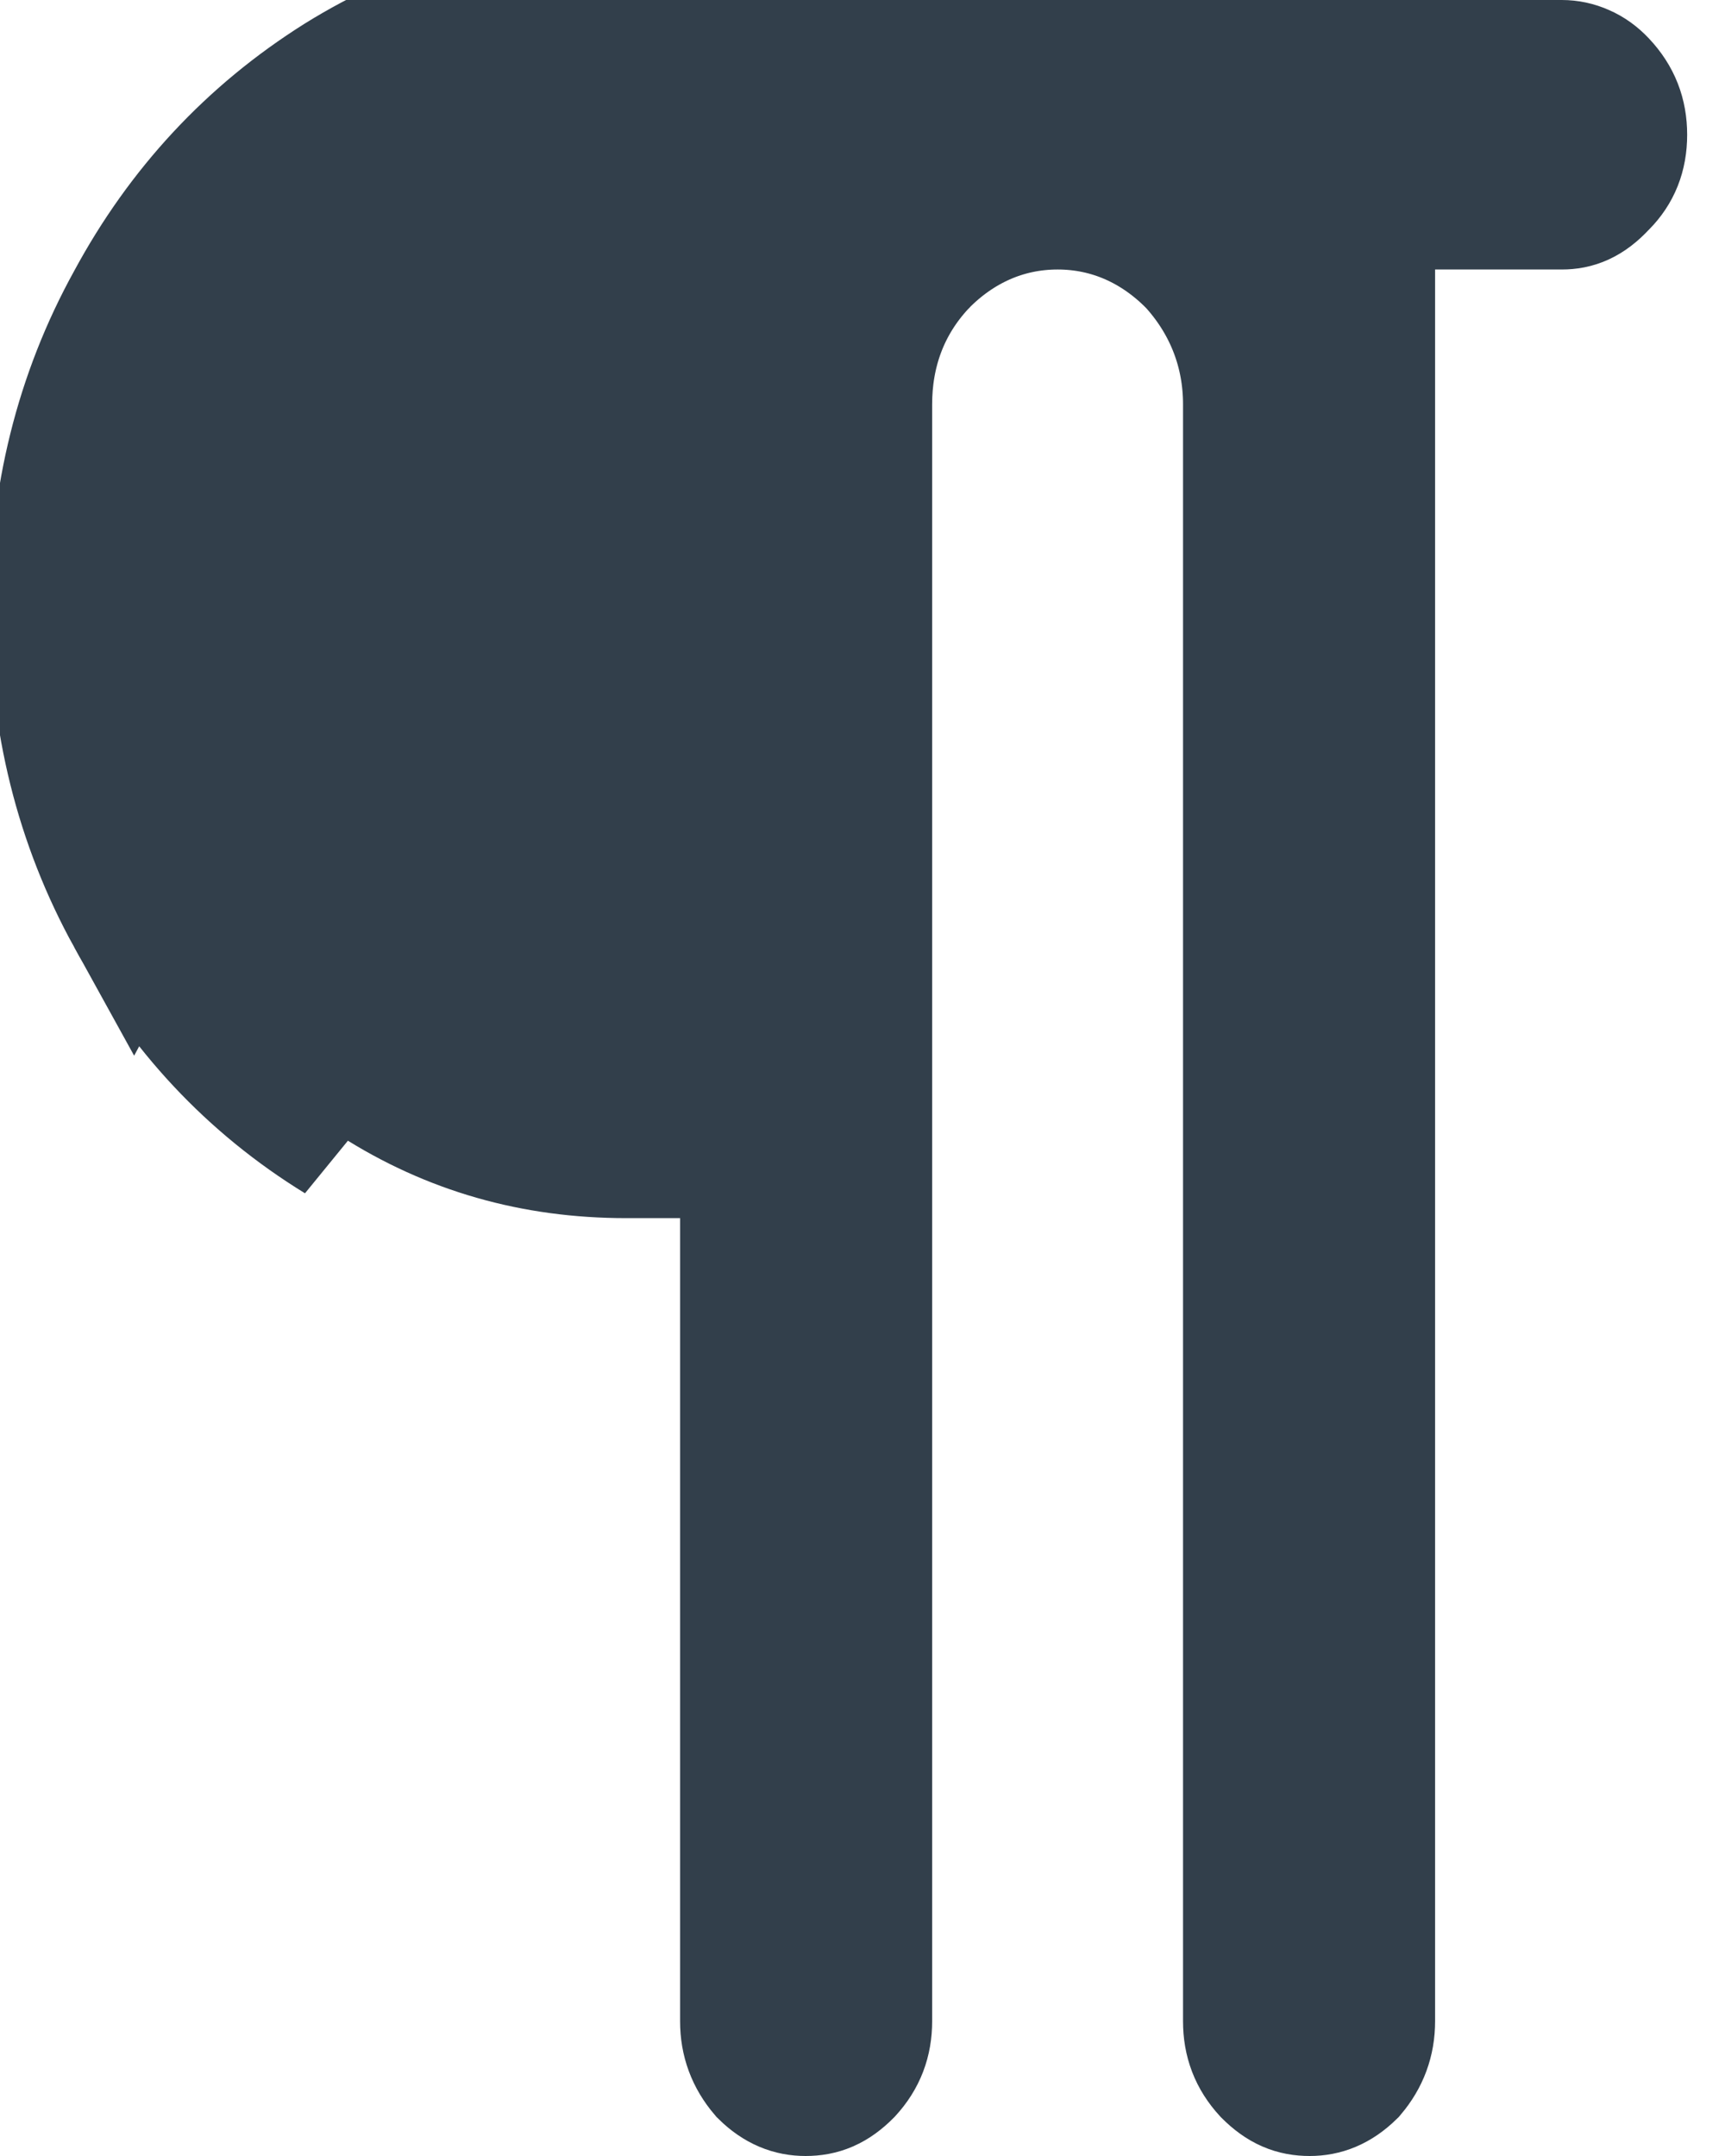 <svg id="formatterParagraph" width="16" height="20" viewBox="0 0 16 20" fill="none" xmlns="http://www.w3.org/2000/svg">
    <path d="M1.237 8.488C0.76 7.625 0.527 6.675 0.527 5.65C0.527 4.625 0.76 3.675 1.237 2.812C1.702 1.95 2.342 1.262 3.156 0.75C3.959 0.25 4.843 3.70633e-06 5.808 3.70633e-06L1.237 8.488ZM1.237 8.488C1.702 9.35 2.342 10.037 3.156 10.537L1.237 8.488ZM14.486 0.625L14.487 0.625C14.549 0.625 14.612 0.638 14.672 0.665C14.733 0.691 14.79 0.732 14.841 0.787L14.842 0.788C14.967 0.922 15.024 1.069 15.024 1.25C15.024 1.434 14.965 1.574 14.853 1.688L14.848 1.693L14.842 1.699C14.714 1.837 14.606 1.875 14.486 1.875H13.311H12.686V2.5V18.75C12.686 18.927 12.63 19.077 12.516 19.212C12.393 19.332 12.274 19.375 12.148 19.375C12.011 19.375 11.901 19.333 11.774 19.206C11.653 19.074 11.598 18.928 11.598 18.75V3.75C11.598 3.257 11.424 2.811 11.104 2.449L11.093 2.437L11.082 2.425C10.743 2.079 10.307 1.875 9.81 1.875C9.312 1.875 8.876 2.079 8.537 2.425L8.532 2.431L8.526 2.437C8.175 2.814 8.021 3.271 8.021 3.75V18.75C8.021 18.928 7.966 19.074 7.845 19.206C7.719 19.333 7.608 19.375 7.472 19.375C7.345 19.375 7.226 19.332 7.104 19.212C6.989 19.077 6.933 18.927 6.933 18.75V11.3V10.675H6.308H5.808C4.957 10.675 4.191 10.457 3.493 10.011L3.493 10.011L3.483 10.005C2.767 9.565 2.202 8.961 1.787 8.191L1.787 8.191L1.784 8.185C1.362 7.422 1.152 6.577 1.152 5.65C1.152 4.723 1.362 3.878 1.784 3.115L1.784 3.115L1.787 3.109C2.202 2.34 2.767 1.734 3.488 1.28C4.189 0.843 4.958 0.625 5.808 0.625L14.486 0.625Z" fill="#323F4B" stroke="#323F4B" stroke-width="1.25"></path>
</svg>